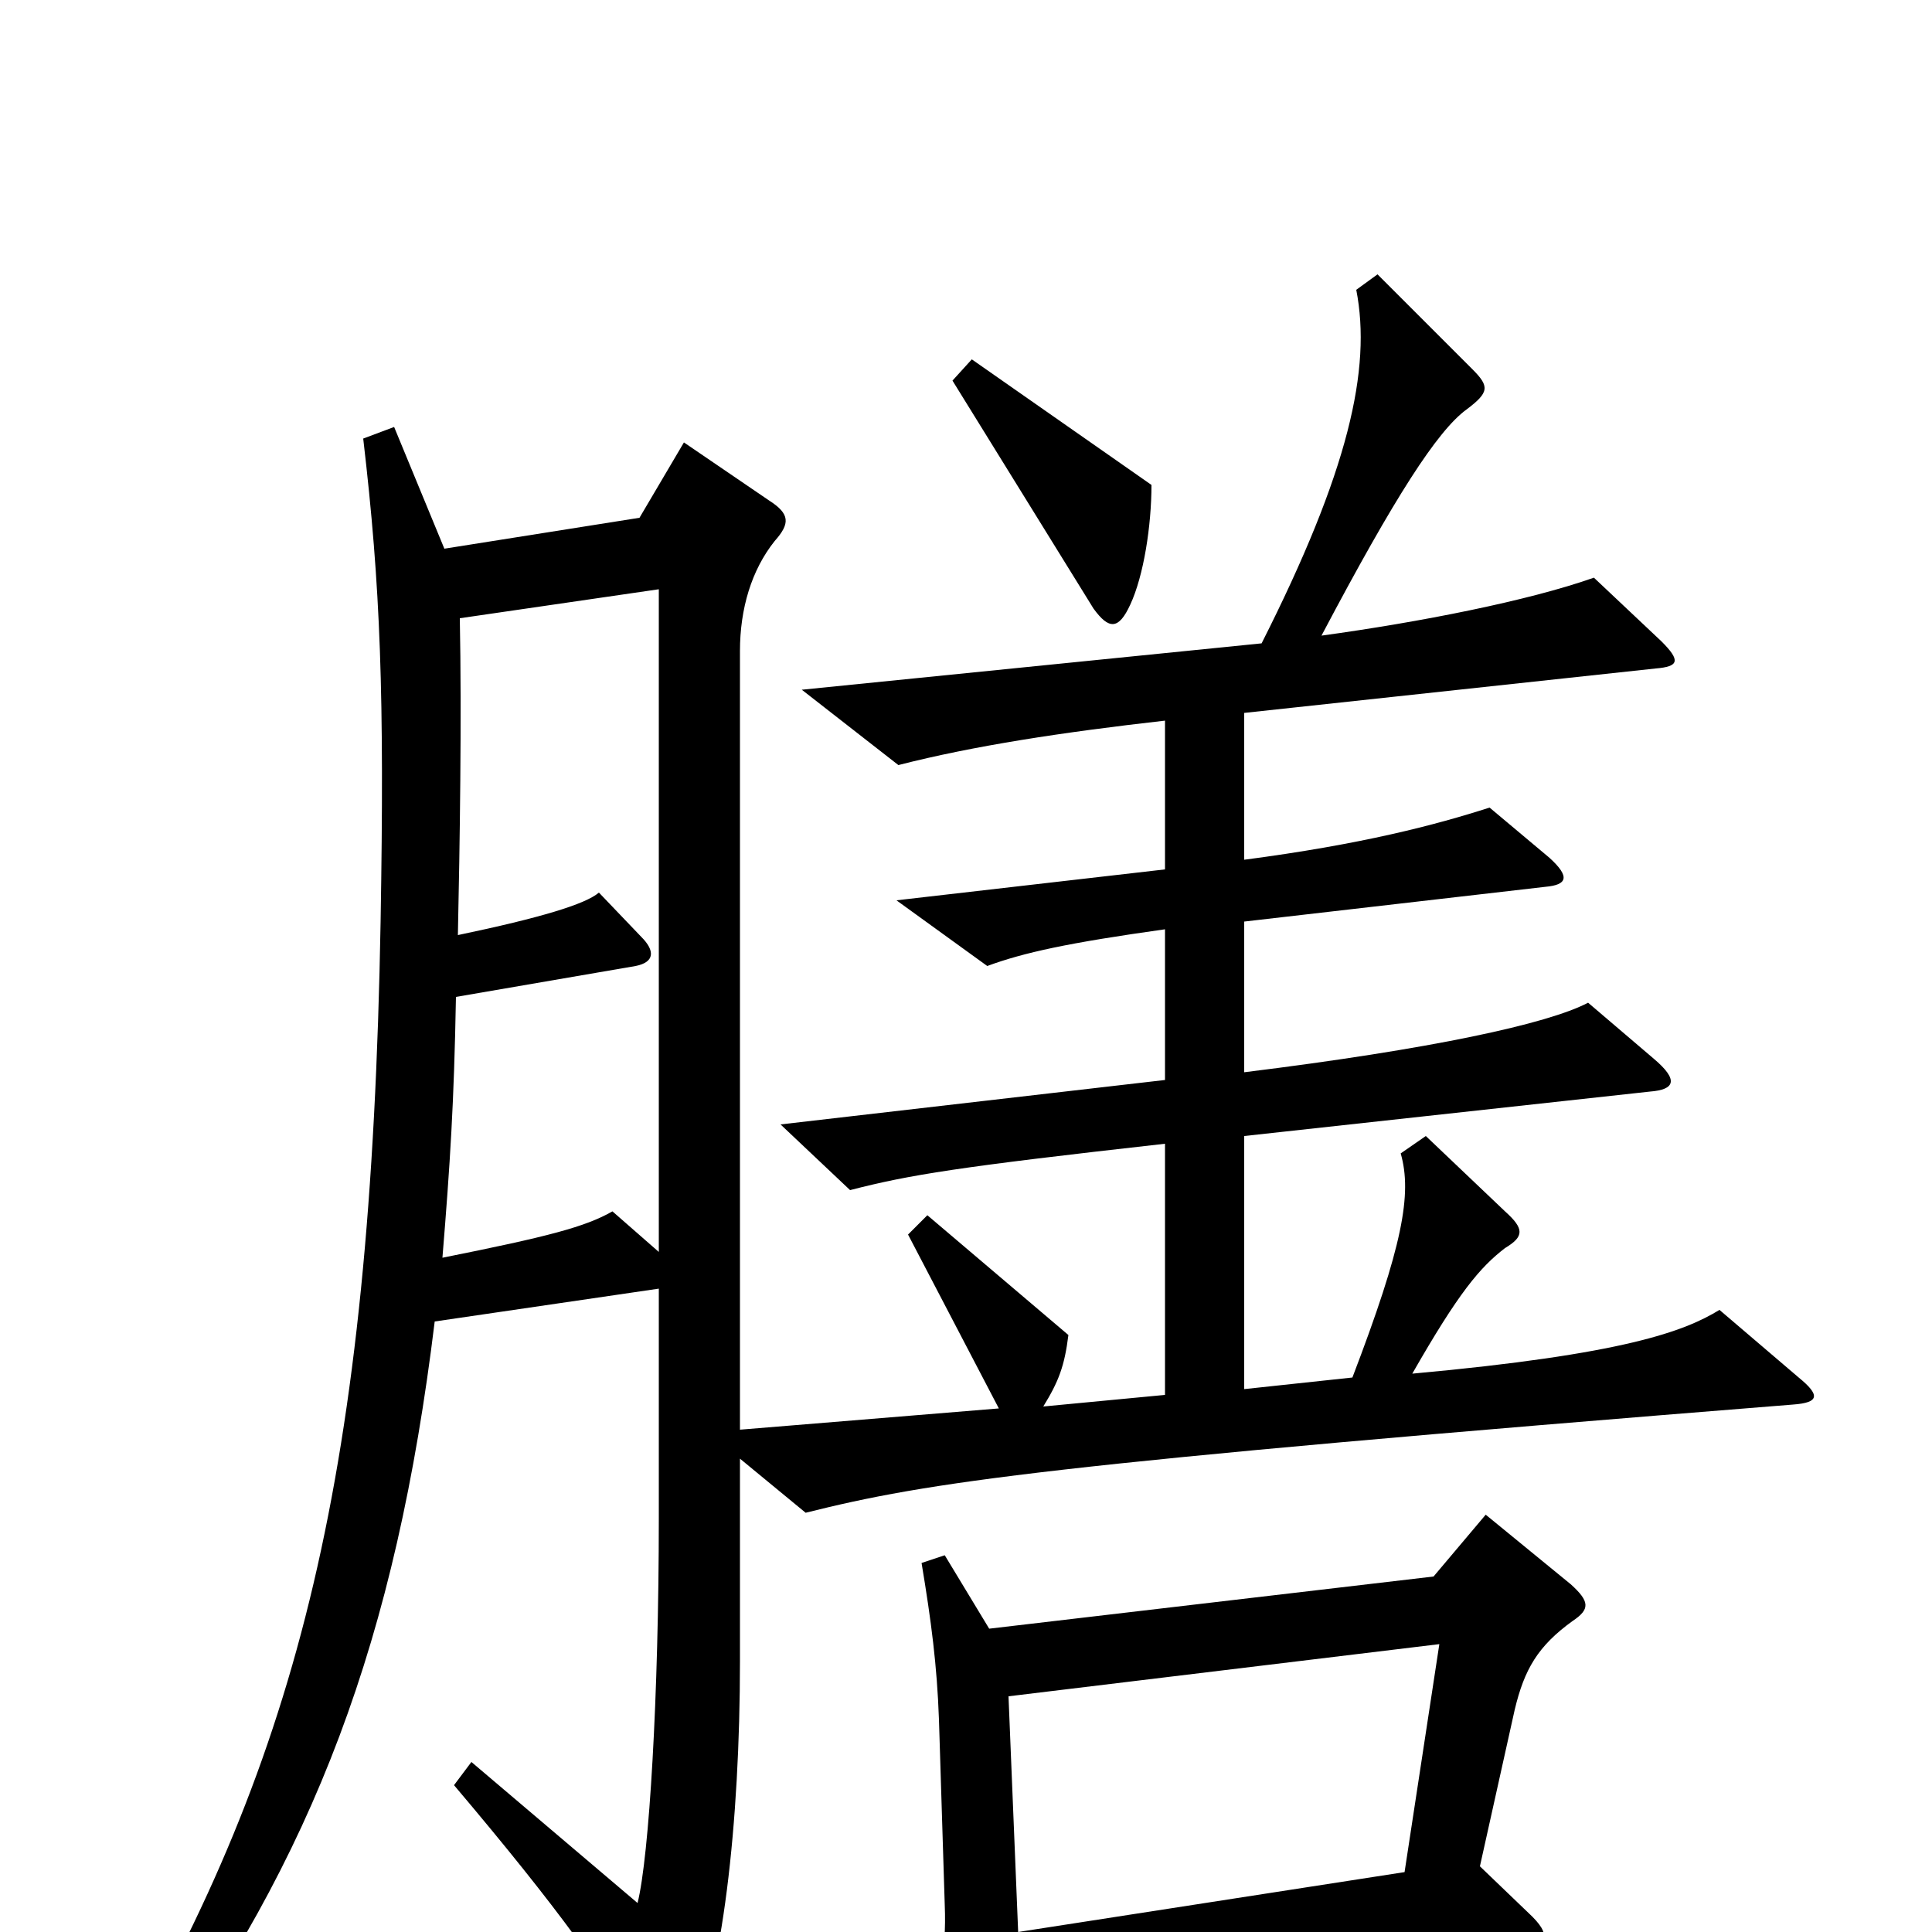 <svg xmlns="http://www.w3.org/2000/svg" viewBox="0 -1000 1000 1000">
	<path fill="#000000" d="M596 -749L503 -814L493 -803L566 -685C574 -674 579 -674 585 -687C592 -702 596 -728 596 -749ZM931 -287L890 -322C872 -311 841 -299 731 -289C755 -331 766 -344 779 -354C789 -360 789 -364 779 -373L738 -412L725 -403C731 -382 726 -355 700 -287L644 -281V-412L854 -435C867 -436 869 -441 856 -452L822 -481C801 -470 741 -457 644 -445V-523L800 -541C811 -542 813 -546 802 -556L771 -582C743 -573 705 -563 644 -555V-631L857 -654C869 -655 870 -658 860 -668L825 -701C791 -689 735 -678 684 -671C722 -743 744 -777 759 -788C771 -797 771 -800 762 -809L713 -858L702 -850C710 -809 698 -756 653 -667L415 -643L465 -604C504 -614 550 -621 603 -627V-550L464 -534L511 -500C530 -507 553 -512 603 -519V-441L404 -418L440 -384C471 -392 496 -396 603 -408V-278L540 -272C548 -285 551 -293 553 -309L480 -371L470 -361L517 -271L383 -260V-663C383 -685 389 -705 401 -720C409 -729 409 -734 398 -741L354 -771L331 -732L230 -716L204 -779L188 -773C197 -696 199 -641 197 -523C192 -238 155 -92 60 71L76 79C163 -39 205 -152 225 -316L341 -333V-214C341 -122 336 -39 330 -15L244 -88L235 -76C290 -11 314 23 337 62C343 72 350 73 356 61C374 25 383 -57 383 -140V-245L417 -217C481 -233 540 -242 928 -273C942 -274 942 -278 931 -287ZM814 -161C823 -167 823 -171 813 -180L769 -216L742 -184L512 -157L489 -195L477 -191C482 -161 485 -138 486 -110L489 -14C490 11 486 29 477 44L510 84C524 100 531 98 527 33L785 8C801 7 804 2 791 -10L766 -34L784 -115C789 -136 796 -148 814 -161ZM341 -352L317 -373C303 -365 284 -360 229 -349C233 -398 235 -429 236 -484L329 -500C339 -502 339 -508 332 -515L310 -538C303 -532 280 -525 237 -516C238 -562 239 -629 238 -680L341 -695ZM745 -149L727 -31L527 0L522 -122Z"/>
</svg>